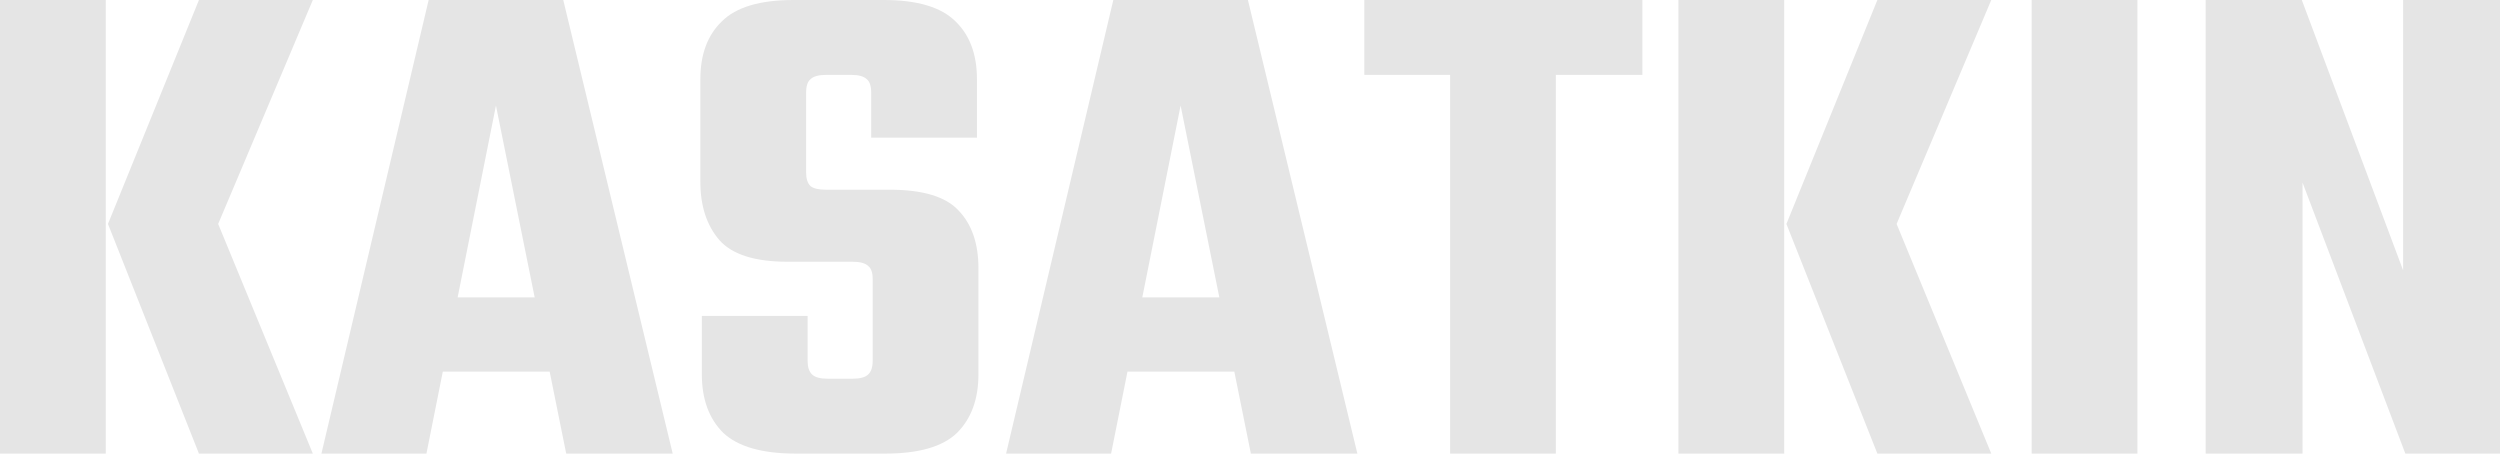 <svg xmlns="http://www.w3.org/2000/svg" width="1196" height="217" viewBox="0 0 1196 217" fill="none">
  <path d="M51.655 107.135H104.372L149.658 217H95.173L51.655 107.135ZM104.372 107.135H51.655L95.173 0H149.658L104.372 107.135ZM0 0H50.594V217H0V0Z" fill="#E5E5E5"/>
  <path d="M286.795 142.278V177.763H188.792V142.278H286.795ZM321.822 217H270.874L237.263 50.497L204.006 217H153.766L205.067 0H269.459L321.822 217Z" fill="#E5E5E5"/>
  <path d="M417.489 172.645V133.407C417.489 130.45 416.782 128.403 415.366 127.266C413.951 125.901 411.474 125.219 407.936 125.219H376.802C361.235 125.219 350.385 121.807 344.252 114.983C338.12 107.931 335.053 98.605 335.053 87.005V37.873C335.053 26.045 338.473 16.832 345.314 10.236C352.154 3.412 363.593 0 379.632 0H422.796C438.835 0 450.275 3.412 457.115 10.236C463.955 16.832 467.375 26.045 467.375 37.873V65.851H416.782V44.355C416.782 41.171 416.074 39.01 414.659 37.873C413.243 36.508 410.767 35.825 407.229 35.825H395.2C391.662 35.825 389.185 36.508 387.77 37.873C386.355 39.01 385.647 41.171 385.647 44.355V82.569C385.647 85.526 386.355 87.687 387.77 89.052C389.185 90.189 391.662 90.758 395.2 90.758H425.627C441.43 90.758 452.398 94.056 458.53 100.653C464.899 107.249 468.083 116.461 468.083 128.289V179.127C468.083 190.955 464.663 200.281 457.823 207.105C450.982 213.702 439.543 217 423.504 217H380.694C364.655 217 353.097 213.702 346.021 207.105C339.181 200.281 335.761 190.955 335.761 179.127V151.149H386.355V172.645C386.355 175.602 387.062 177.763 388.477 179.127C389.893 180.492 392.369 181.175 395.907 181.175H407.936C411.474 181.175 413.951 180.492 415.366 179.127C416.782 177.763 417.489 175.602 417.489 172.645Z" fill="#E5E5E5"/>
  <path d="M614.338 142.278V177.763H516.335V142.278H614.338ZM649.365 217H598.417L564.806 50.497L531.549 217H481.309L532.61 0H597.002L649.365 217Z" fill="#E5E5E5"/>
  <path d="M693.731 14.33H744.325V217H693.731V14.33ZM785.72 0V35.825H652.69V0H785.72Z" fill="#E5E5E5"/>
  <path d="M854.62 107.135H907.336L952.623 217H898.137L854.62 107.135ZM907.336 107.135H854.62L898.137 0H952.623L907.336 107.135ZM802.965 0H853.558V217H802.965V0Z" fill="#E5E5E5"/>
  <path d="M971.944 0H1022.54V217H971.944V0Z" fill="#E5E5E5"/>
  <path d="M1149.65 0H1196V217H1150.71L1101.53 87.346V217H1055.19V0H1101.18L1149.65 129.313V0Z" fill="#E5E5E5"/>
</svg>